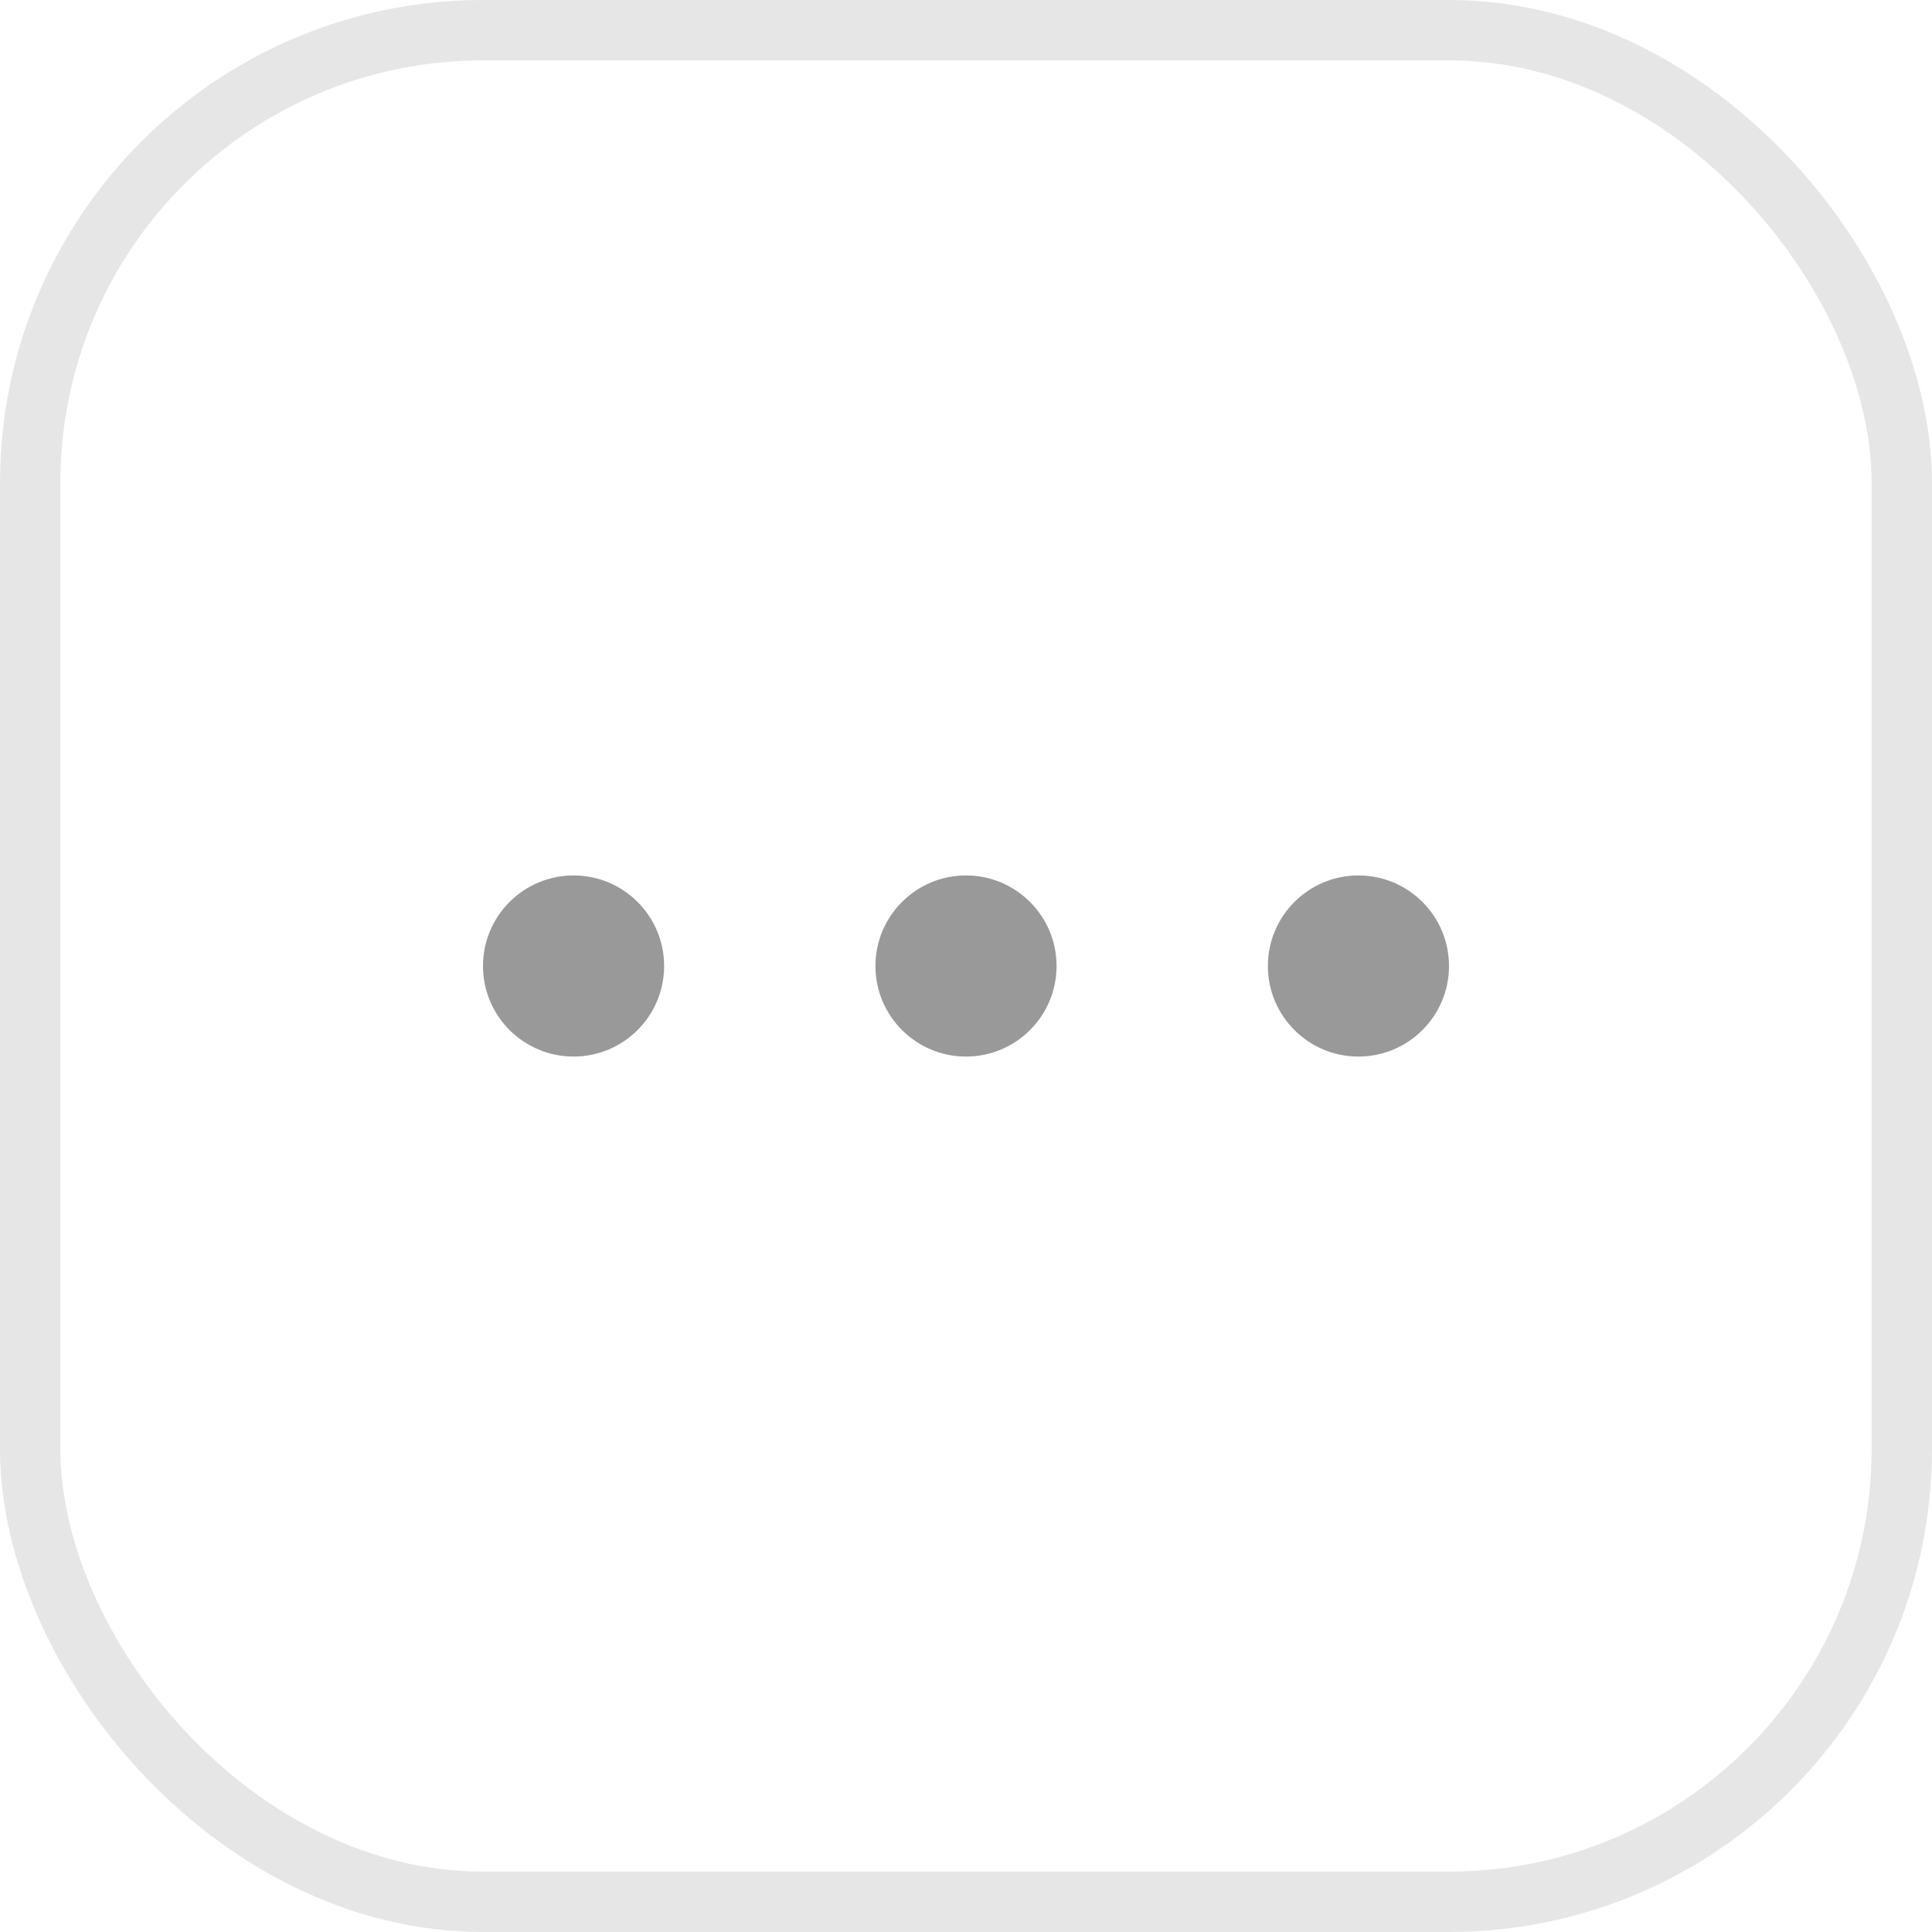 <svg width="32" height="32" viewBox="0 0 32 32" fill="none" xmlns="http://www.w3.org/2000/svg">
<path fill-rule="evenodd" clip-rule="evenodd" d="M11 16C11 16.828 10.328 17.5 9.5 17.5C8.672 17.5 8 16.828 8 16C8 15.172 8.672 14.5 9.5 14.5C10.328 14.5 11 15.172 11 16ZM17.5 16C17.5 16.828 16.828 17.5 16 17.5C15.172 17.5 14.5 16.828 14.5 16C14.5 15.172 15.172 14.5 16 14.5C16.828 14.5 17.5 15.172 17.5 16ZM22.5 17.5C23.328 17.5 24 16.828 24 16C24 15.172 23.328 14.5 22.5 14.5C21.672 14.5 21 15.172 21 16C21 16.828 21.672 17.5 22.5 17.5Z" fill="black" fill-opacity="0.4"/>
<rect x="0.5" y="0.5" width="31" height="31" rx="7.5" stroke="black" stroke-opacity="0.1"/>
</svg>
